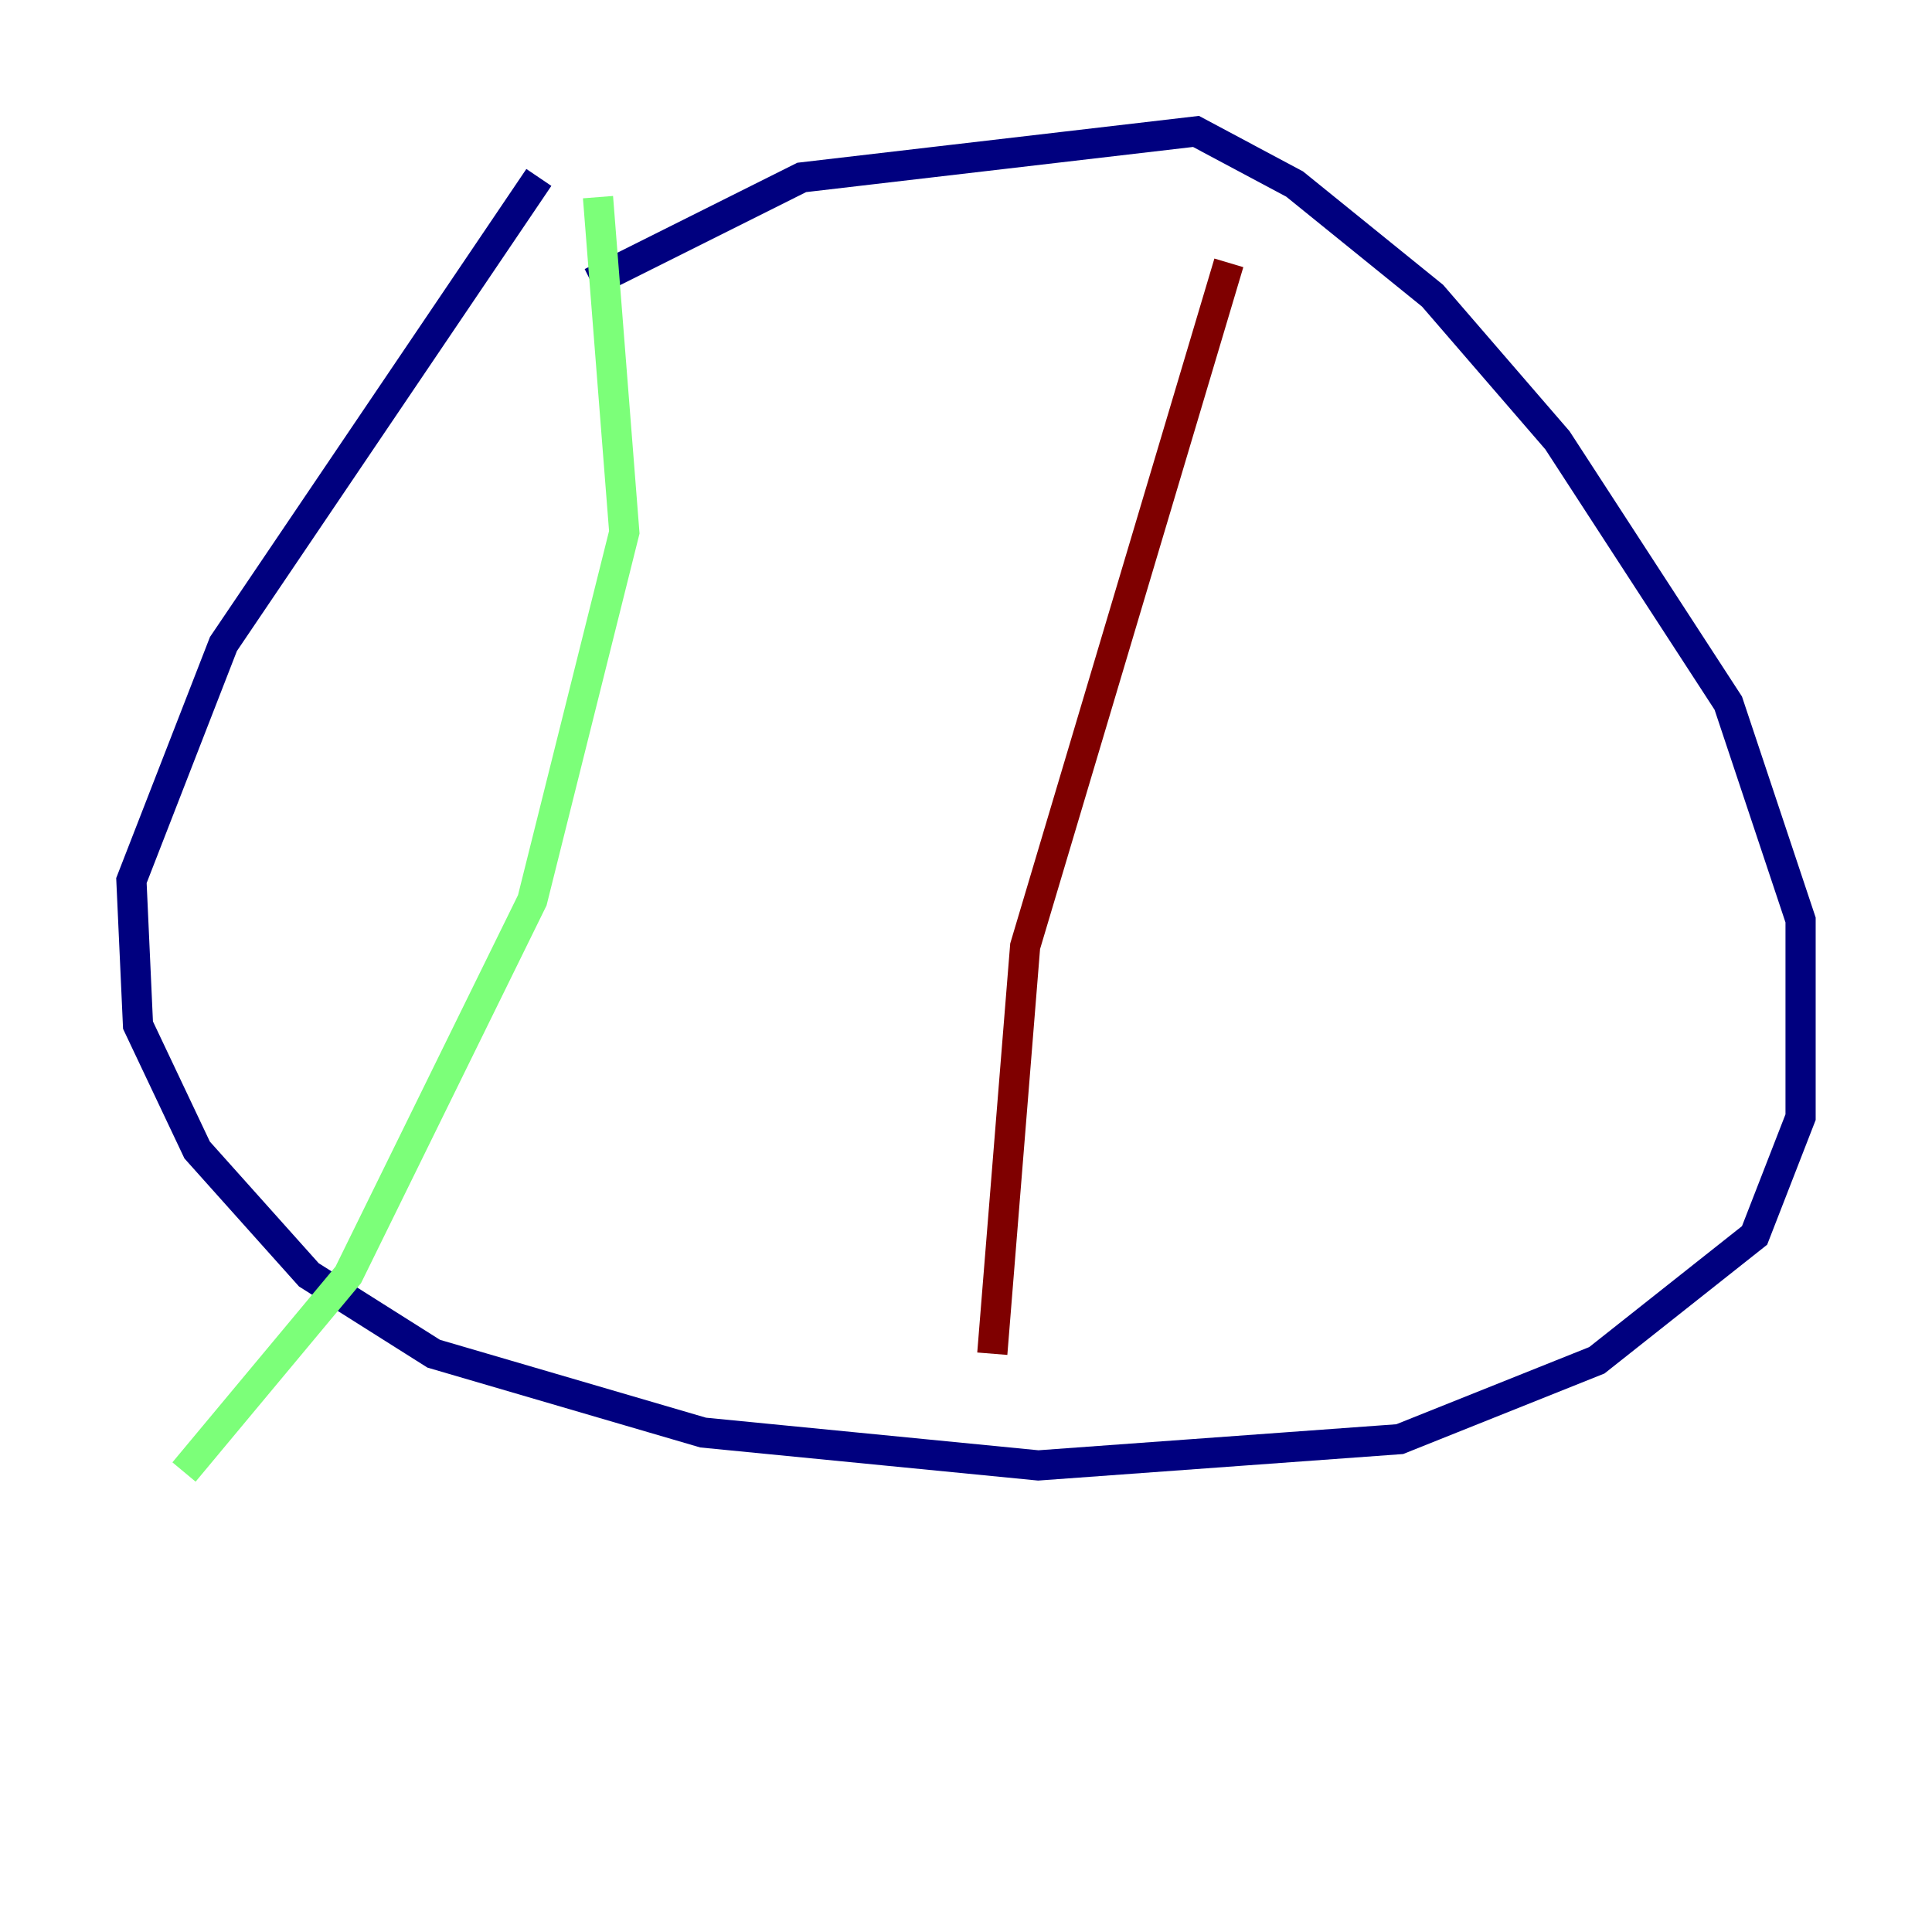 <?xml version="1.0" encoding="utf-8" ?>
<svg baseProfile="tiny" height="128" version="1.2" viewBox="0,0,128,128" width="128" xmlns="http://www.w3.org/2000/svg" xmlns:ev="http://www.w3.org/2001/xml-events" xmlns:xlink="http://www.w3.org/1999/xlink"><defs /><polyline fill="none" points="35.701,11.755 14.803,42.667 8.707,58.34 9.143,67.918 13.061,76.191 20.463,84.463 28.735,89.687 46.585,94.912 68.789,97.088 92.735,95.347 105.796,90.122 116.245,81.85 119.293,74.014 119.293,60.952 114.503,46.585 103.184,29.17 94.912,19.592 85.769,12.191 79.238,8.707 53.116,11.755 39.184,18.721" stroke="#00007f" stroke-width="2" /><polyline fill="none" points="39.619,13.061 41.361,35.265 35.265,59.646 23.075,84.463 12.191,97.524" stroke="#7cff79" stroke-width="2" /><polyline fill="none" points="81.415,17.415 67.918,62.694 65.742,89.687" stroke="#7f0000" stroke-width="2" /></svg>